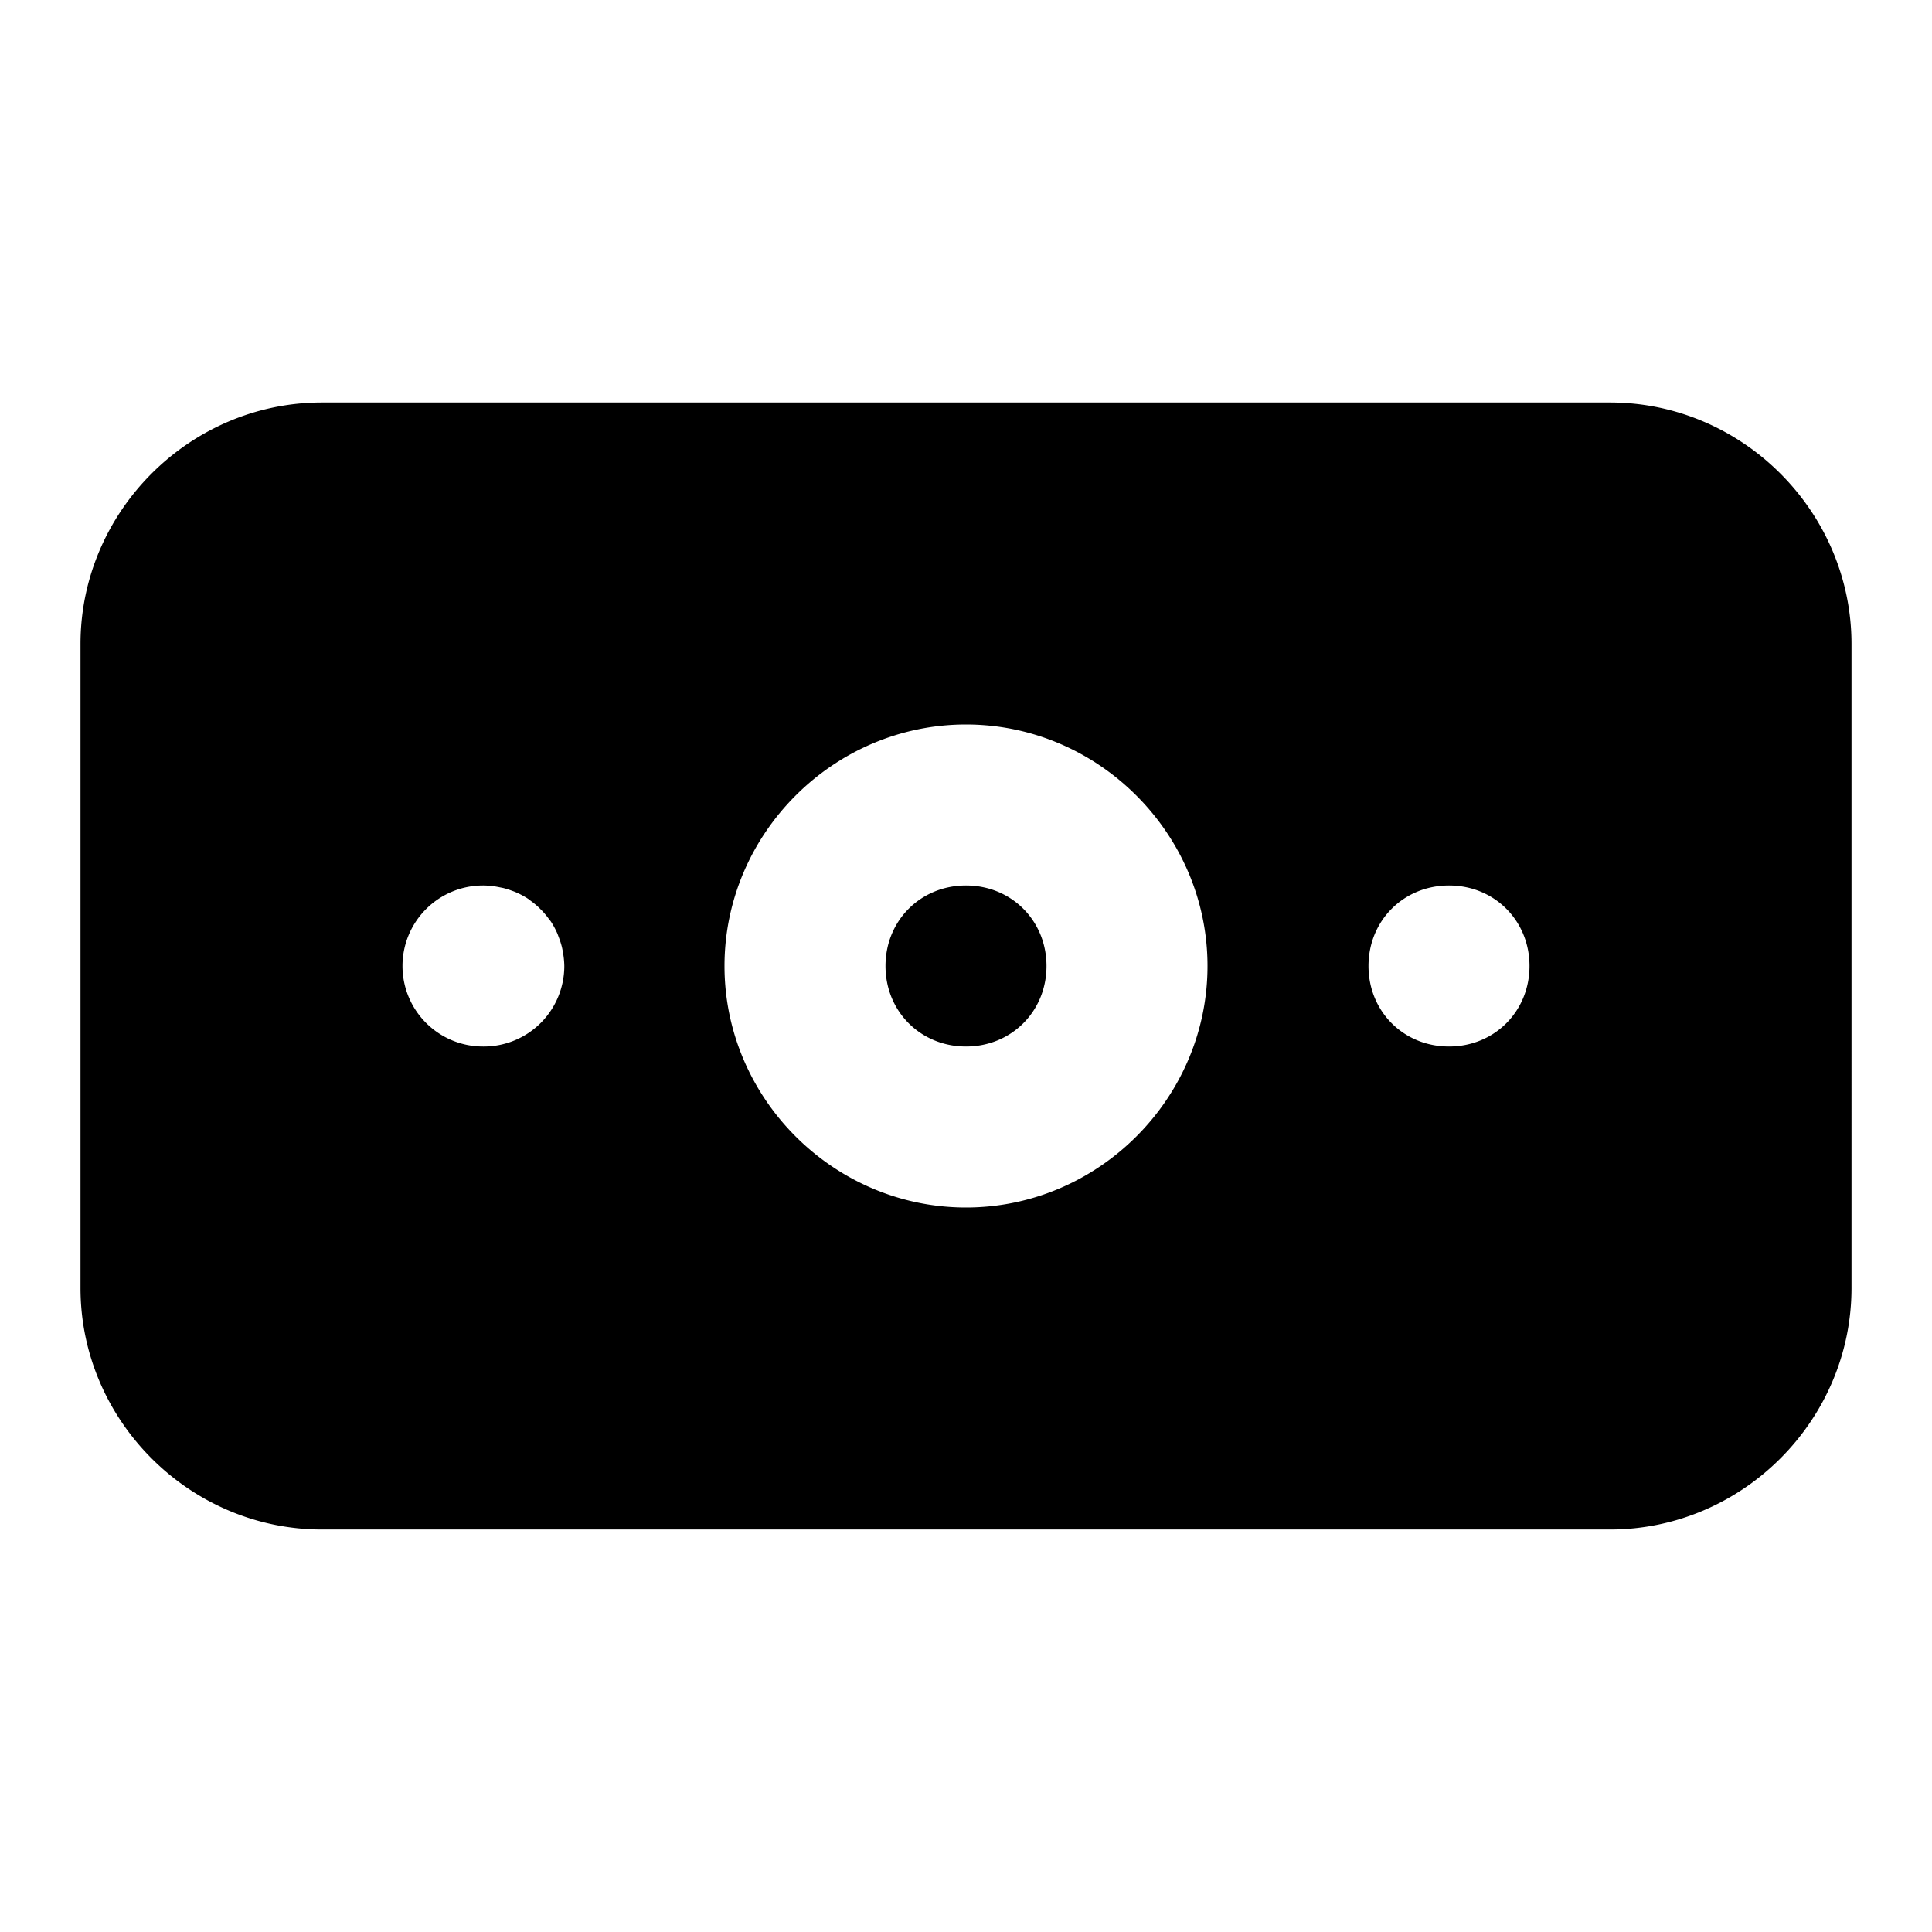 <svg xmlns="http://www.w3.org/2000/svg" width="24" height="24" viewBox="0 0 24 24">
  <path d="M4 5C2.355 5 1 6.355 1 8v8c0 1.645 1.355 3 3 3h16c1.645 0 3-1.355 3-3V8c0-1.645-1.355-3-3-3zm8 4c1.645 0 3 1.355 3 3s-1.355 3-3 3-3-1.355-3-3 1.355-3 3-3zm-6 2h.01a1 1 0 0 1 .174.018l.066.013a1 1 0 0 1 .111.035q.024.008.047.018a1 1 0 0 1 .153.082l.03.023a1 1 0 0 1 .102.084l.043.043a1 1 0 0 1 .084.102q.013.015.024.031a1 1 0 0 1 .082.153l.017.046a1 1 0 0 1 .036.112q.008.033.013.066A1 1 0 0 1 7.01 12a1 1 0 0 1-1 1H6a1 1 0 0 1-1-1 1 1 0 0 1 1-1zm6 0c-.564 0-1 .436-1 1s.436 1 1 1 1-.436 1-1-.436-1-1-1zm6 0c.564 0 1 .436 1 1s-.436 1-1 1-1-.436-1-1 .436-1 1-1z"/>
</svg>
